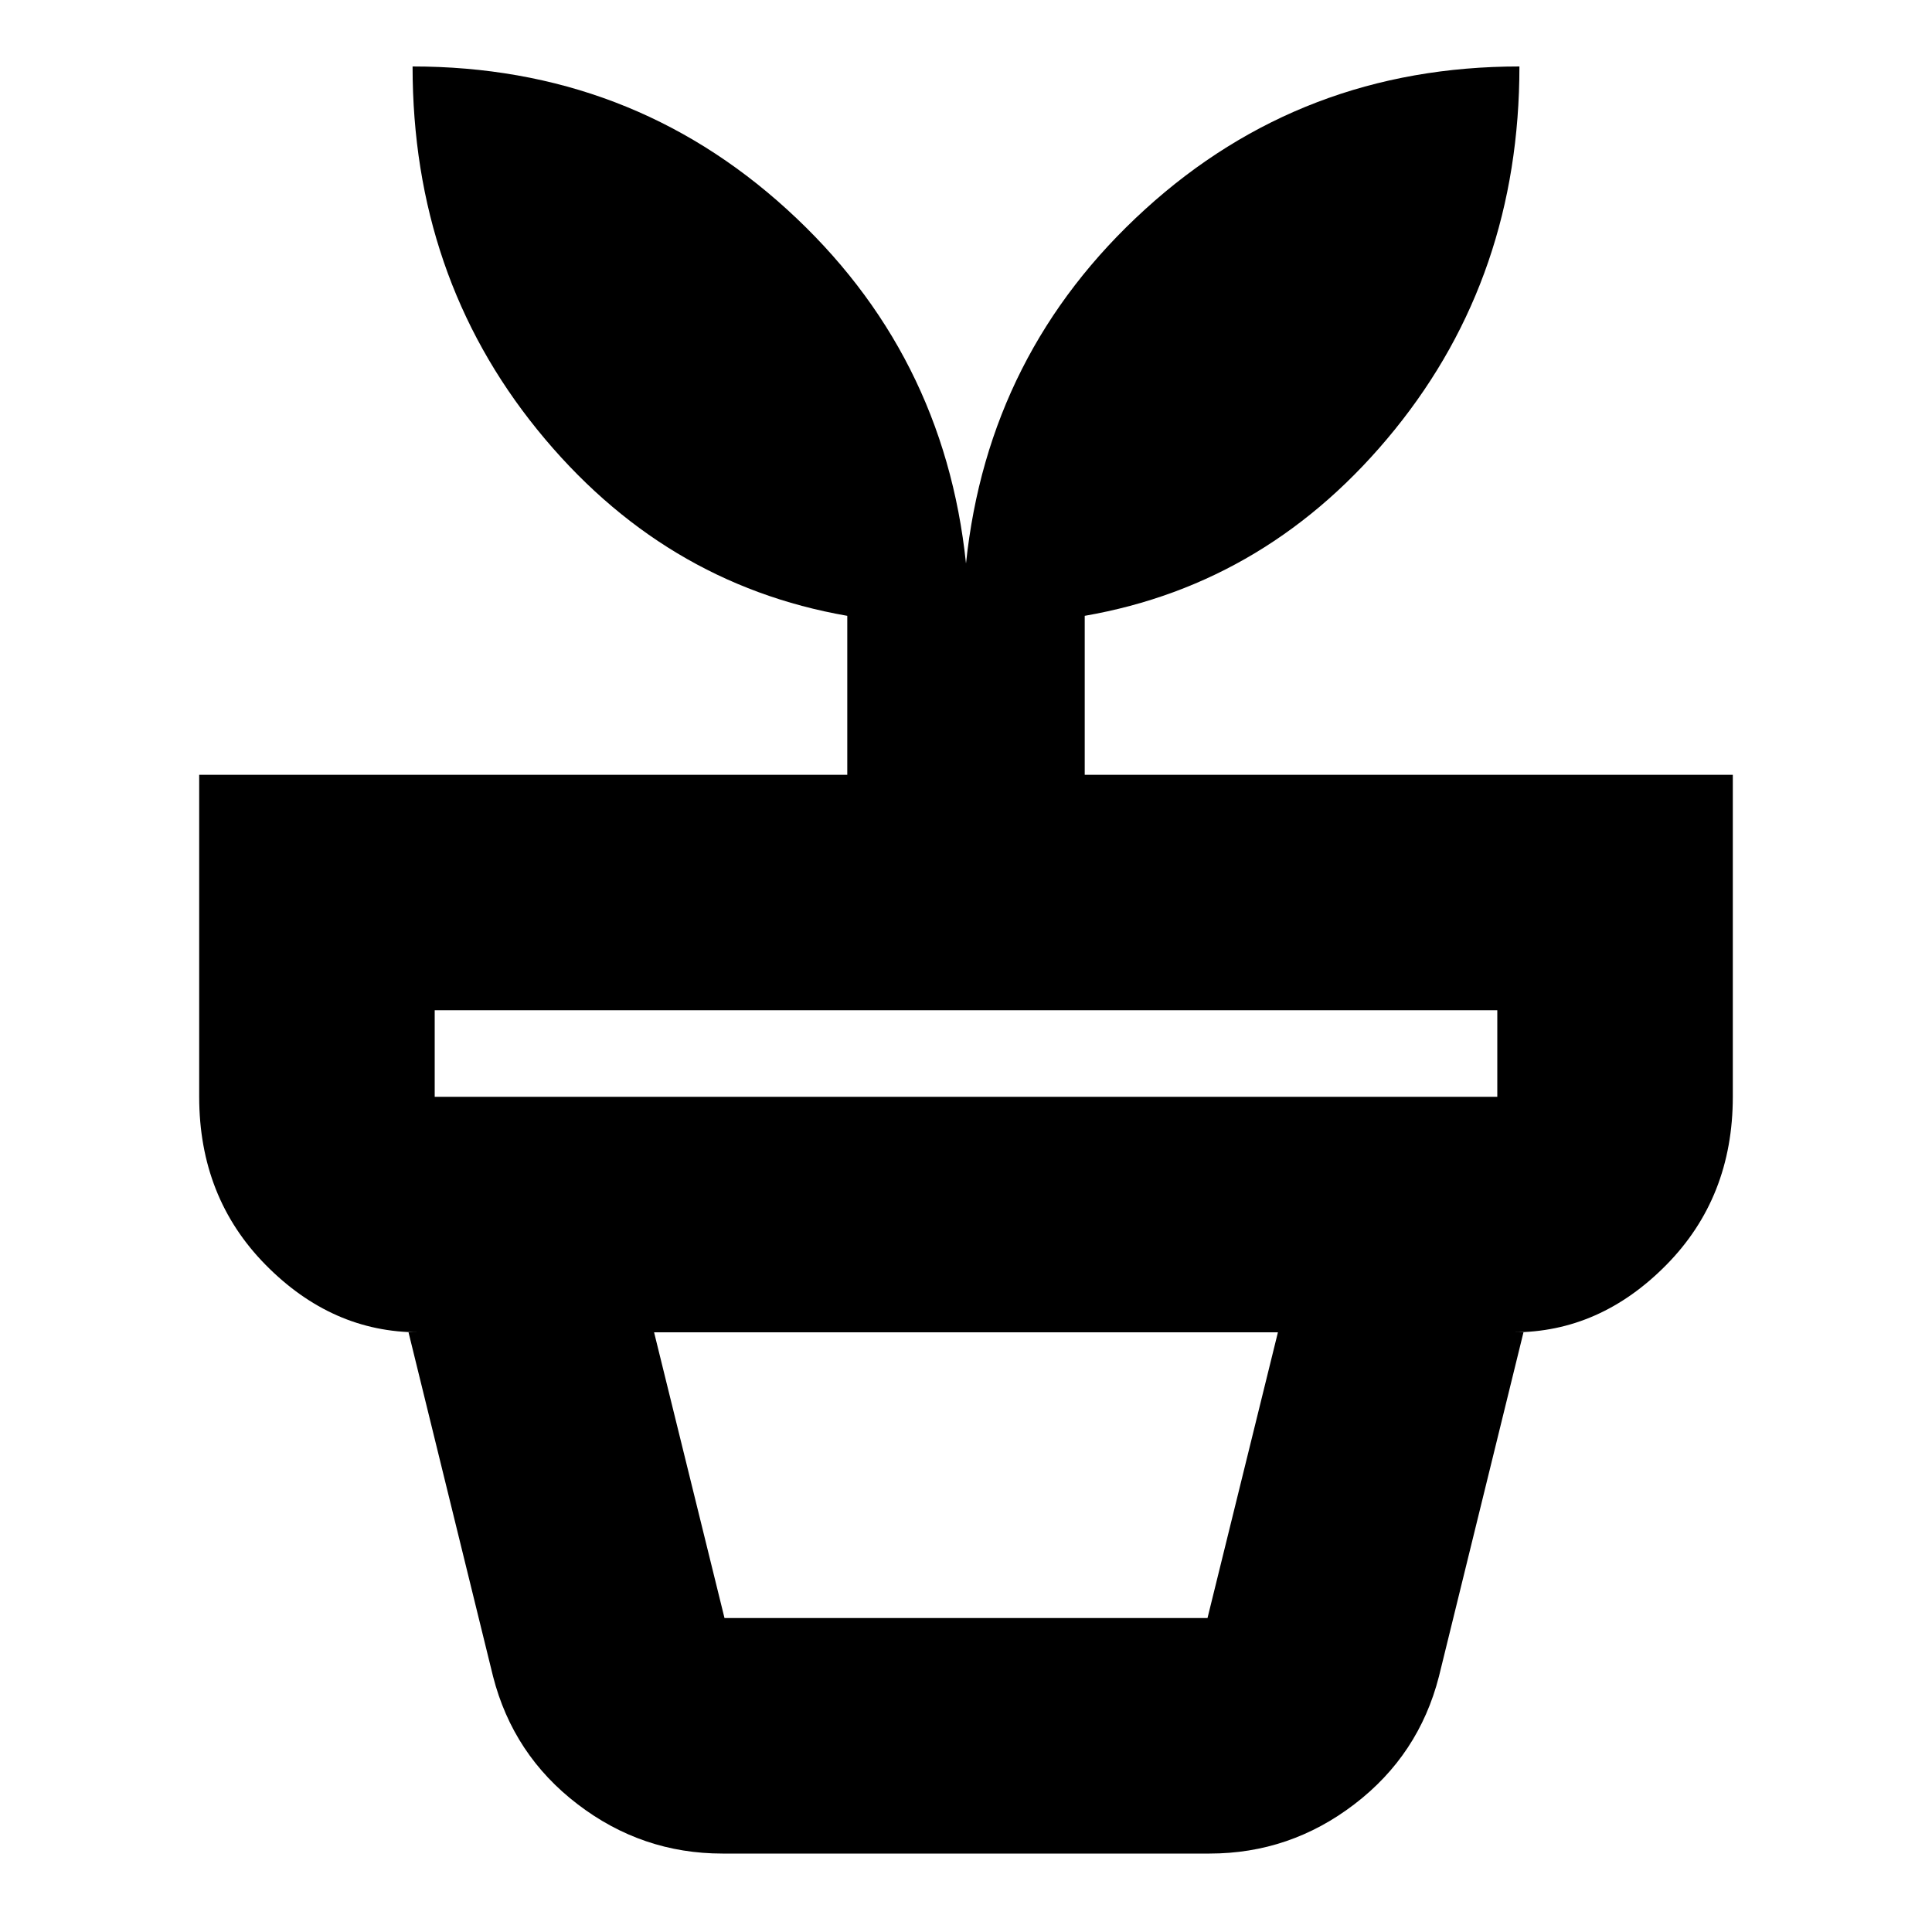 <svg xmlns="http://www.w3.org/2000/svg" height="20" width="20"><path d="M7.5 16.75h5l.729-2.958H6.771L7.5 16.75Zm-.021 2.438q-.833 0-1.5-.511-.667-.51-.875-1.323l-.875-3.562h11.542l-.875 3.562q-.208.813-.875 1.323-.667.511-1.5.511ZM4.5 11.354h11v-.896h-11v.896ZM10 5.833q.229-2.187 1.854-3.666T15.729.688q0 2.166-1.291 3.76-1.292 1.594-3.209 1.927v1.646h6.709v3.333q0 1.042-.688 1.74t-1.583.698H4.333q-.895 0-1.583-.698t-.688-1.74V8.021h6.709V6.375q-1.917-.333-3.209-1.927Q4.271 2.854 4.271.688q2.25 0 3.875 1.479T10 5.833Z"/></svg>